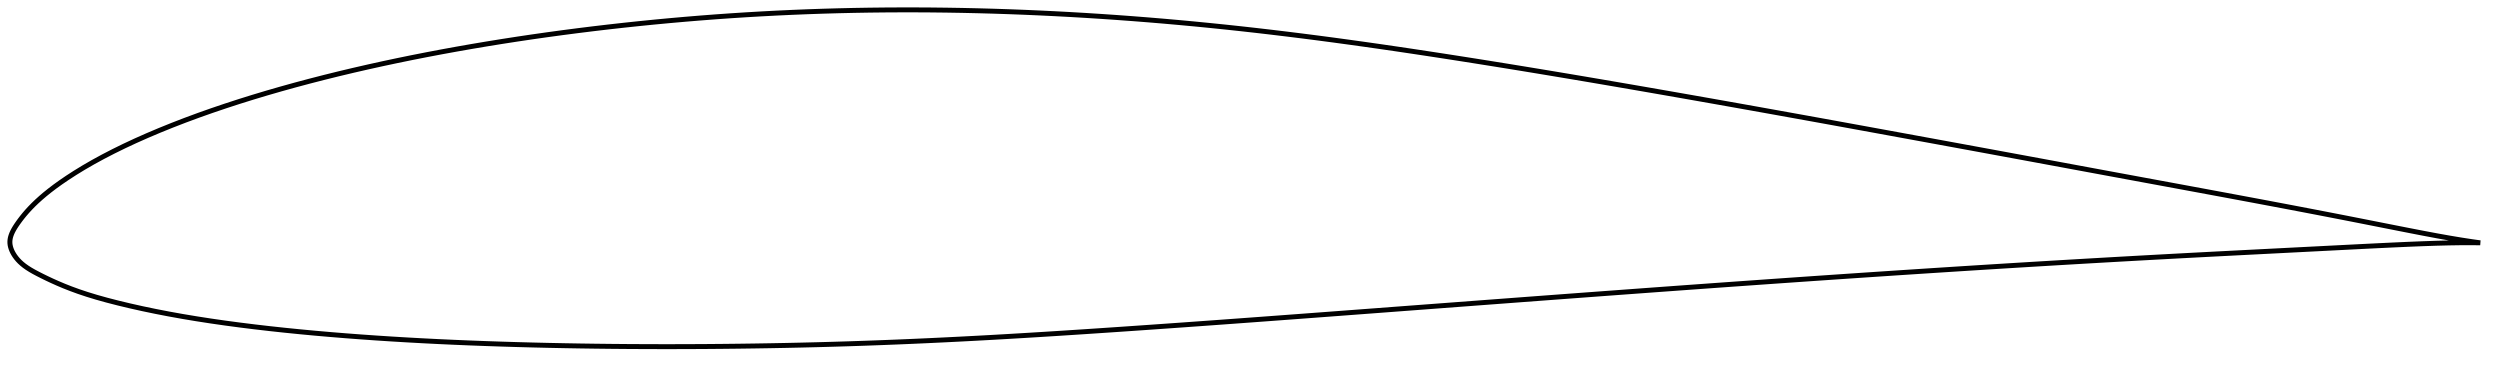 <?xml version="1.0" encoding="utf-8" ?>
<svg baseProfile="full" height="148.318" version="1.1" width="1012" xmlns="http://www.w3.org/2000/svg" xmlns:ev="http://www.w3.org/2001/xml-events" xmlns:xlink="http://www.w3.org/1999/xlink"><defs /><polygon fill="none" points="1004,98.291 1000.595,97.817 996.274,97.155 991.544,96.364 986.436,95.452 980.979,94.427 975.221,93.309 969.232,92.13 963.09,90.915 956.864,89.683 950.597,88.449 944.302,87.221 937.981,85.999 931.635,84.782 925.266,83.569 918.877,82.361 912.473,81.157 906.055,79.957 899.628,78.76 893.192,77.565 886.751,76.371 880.305,75.178 873.855,73.986 867.403,72.794 860.95,71.601 854.497,70.408 848.044,69.213 841.592,68.018 835.141,66.822 828.691,65.628 822.24,64.435 815.789,63.243 809.337,62.052 802.883,60.863 796.427,59.675 789.968,58.489 783.509,57.303 777.048,56.118 770.588,54.934 764.131,53.751 757.676,52.57 751.224,51.392 744.777,50.217 738.333,49.046 731.892,47.879 725.454,46.716 719.017,45.557 712.581,44.402 706.146,43.252 699.711,42.106 693.275,40.964 686.841,39.828 680.407,38.696 673.976,37.57 667.547,36.45 661.121,35.336 654.699,34.23 648.28,33.131 641.865,32.04 635.454,30.958 629.046,29.886 622.64,28.822 616.238,27.769 609.838,26.727 603.442,25.696 597.051,24.677 590.664,23.671 584.283,22.679 577.911,21.702 571.547,20.741 565.192,19.797 558.848,18.873 552.514,17.969 546.191,17.088 539.877,16.229 533.572,15.394 527.276,14.585 520.986,13.802 514.703,13.045 508.425,12.315 502.151,11.614 495.881,10.941 489.613,10.298 483.346,9.684 477.08,9.101 470.813,8.548 464.546,8.026 458.278,7.535 452.008,7.074 445.738,6.644 439.468,6.245 433.198,5.877 426.928,5.542 420.66,5.238 414.394,4.966 408.129,4.728 401.868,4.522 395.609,4.35 389.352,4.211 383.099,4.107 376.849,4.036 370.602,4.001 364.359,4.0 358.119,4.035 351.882,4.105 345.649,4.211 339.419,4.354 333.194,4.533 326.971,4.749 320.752,5.001 314.536,5.29 308.322,5.616 302.111,5.98 295.901,6.381 289.692,6.819 283.484,7.295 277.277,7.807 271.072,8.355 264.869,8.94 258.669,9.562 252.472,10.219 246.281,10.913 240.096,11.643 233.918,12.409 227.748,13.212 221.586,14.051 215.435,14.927 209.295,15.841 203.168,16.791 197.054,17.781 190.955,18.809 184.872,19.876 178.808,20.982 172.762,22.129 166.737,23.317 160.735,24.548 154.755,25.821 148.798,27.139 142.867,28.501 136.961,29.91 131.085,31.367 125.242,32.871 119.437,34.423 113.677,36.023 107.967,37.672 102.313,39.37 96.716,41.12 91.177,42.924 85.694,44.784 80.27,46.704 74.918,48.684 69.664,50.715 64.542,52.787 59.589,54.885 54.829,56.999 50.268,59.128 45.894,61.276 41.689,63.449 37.654,65.652 33.85,67.85 30.367,69.981 27.262,71.99 24.542,73.846 22.164,75.559 20.067,77.157 18.193,78.668 16.498,80.114 14.948,81.517 13.517,82.891 12.195,84.242 10.986,85.559 9.897,86.823 8.928,88.019 8.073,89.136 7.319,90.174 6.654,91.138 6.075,92.035 5.58,92.873 5.16,93.666 4.81,94.421 4.526,95.147 4.303,95.852 4.142,96.54 4.04,97.219 4.0,97.893 4.024,98.567 4.112,99.247 4.261,99.936 4.472,100.636 4.747,101.351 5.089,102.082 5.502,102.831 5.992,103.599 6.567,104.383 7.232,105.178 7.997,105.978 8.874,106.782 9.877,107.59 11.017,108.4 12.303,109.214 13.74,110.037 15.327,110.88 17.062,111.761 18.959,112.69 21.042,113.668 23.337,114.695 25.874,115.766 28.683,116.875 31.797,118.01 35.25,119.163 39.063,120.327 43.239,121.494 47.757,122.657 52.578,123.814 57.655,124.952 62.936,126.053 68.369,127.105 73.917,128.103 79.567,129.046 85.313,129.936 91.148,130.776 97.062,131.566 103.045,132.311 109.084,133.013 115.171,133.671 121.296,134.288 127.451,134.866 133.631,135.406 139.834,135.911 146.057,136.382 152.298,136.82 158.555,137.226 164.829,137.602 171.117,137.948 177.42,138.267 183.737,138.558 190.067,138.824 196.41,139.065 202.764,139.282 209.129,139.476 215.503,139.649 221.885,139.802 228.273,139.933 234.667,140.045 241.065,140.137 247.467,140.21 253.873,140.264 260.282,140.3 266.694,140.318 273.108,140.318 279.523,140.301 285.94,140.266 292.357,140.213 298.774,140.143 305.19,140.056 311.603,139.952 318.013,139.83 324.421,139.689 330.825,139.531 337.227,139.354 343.628,139.159 350.027,138.944 356.426,138.711 362.827,138.459 369.23,138.19 375.637,137.902 382.049,137.598 388.467,137.277 394.891,136.94 401.324,136.588 407.765,136.22 414.216,135.839 420.677,135.445 427.147,135.04 433.628,134.623 440.118,134.198 446.616,133.765 453.122,133.324 459.633,132.877 466.149,132.425 472.669,131.967 479.192,131.504 485.717,131.037 492.245,130.566 498.774,130.091 505.306,129.612 511.841,129.131 518.378,128.647 524.919,128.16 531.463,127.672 538.01,127.181 544.56,126.69 551.112,126.197 557.667,125.704 564.222,125.21 570.778,124.716 577.335,124.223 583.891,123.729 590.446,123.236 597.001,122.743 603.554,122.25 610.106,121.759 616.657,121.268 623.207,120.778 629.756,120.289 636.303,119.801 642.85,119.315 649.395,118.83 655.939,118.347 662.482,117.866 669.023,117.386 675.563,116.909 682.102,116.434 688.64,115.962 695.176,115.492 701.712,115.025 708.246,114.561 714.78,114.099 721.312,113.641 727.845,113.186 734.377,112.734 740.908,112.286 747.439,111.841 753.969,111.399 760.499,110.961 767.028,110.527 773.556,110.097 780.083,109.67 786.609,109.248 793.133,108.83 799.657,108.416 806.18,108.007 812.702,107.602 819.224,107.202 825.746,106.807 832.268,106.417 838.79,106.032 845.311,105.651 851.832,105.276 858.352,104.905 864.872,104.54 871.391,104.18 877.911,103.825 884.432,103.474 890.956,103.129 897.484,102.788 904.018,102.45 910.557,102.115 917.101,101.78 923.647,101.445 930.192,101.11 936.729,100.776 943.249,100.442 949.734,100.111 956.167,99.783 962.519,99.467 968.748,99.169 974.805,98.896 980.637,98.658 986.182,98.468 991.379,98.334 996.185,98.261 1000.561,98.252 1004,98.291" stroke="black" stroke-width="2.0" /></svg>